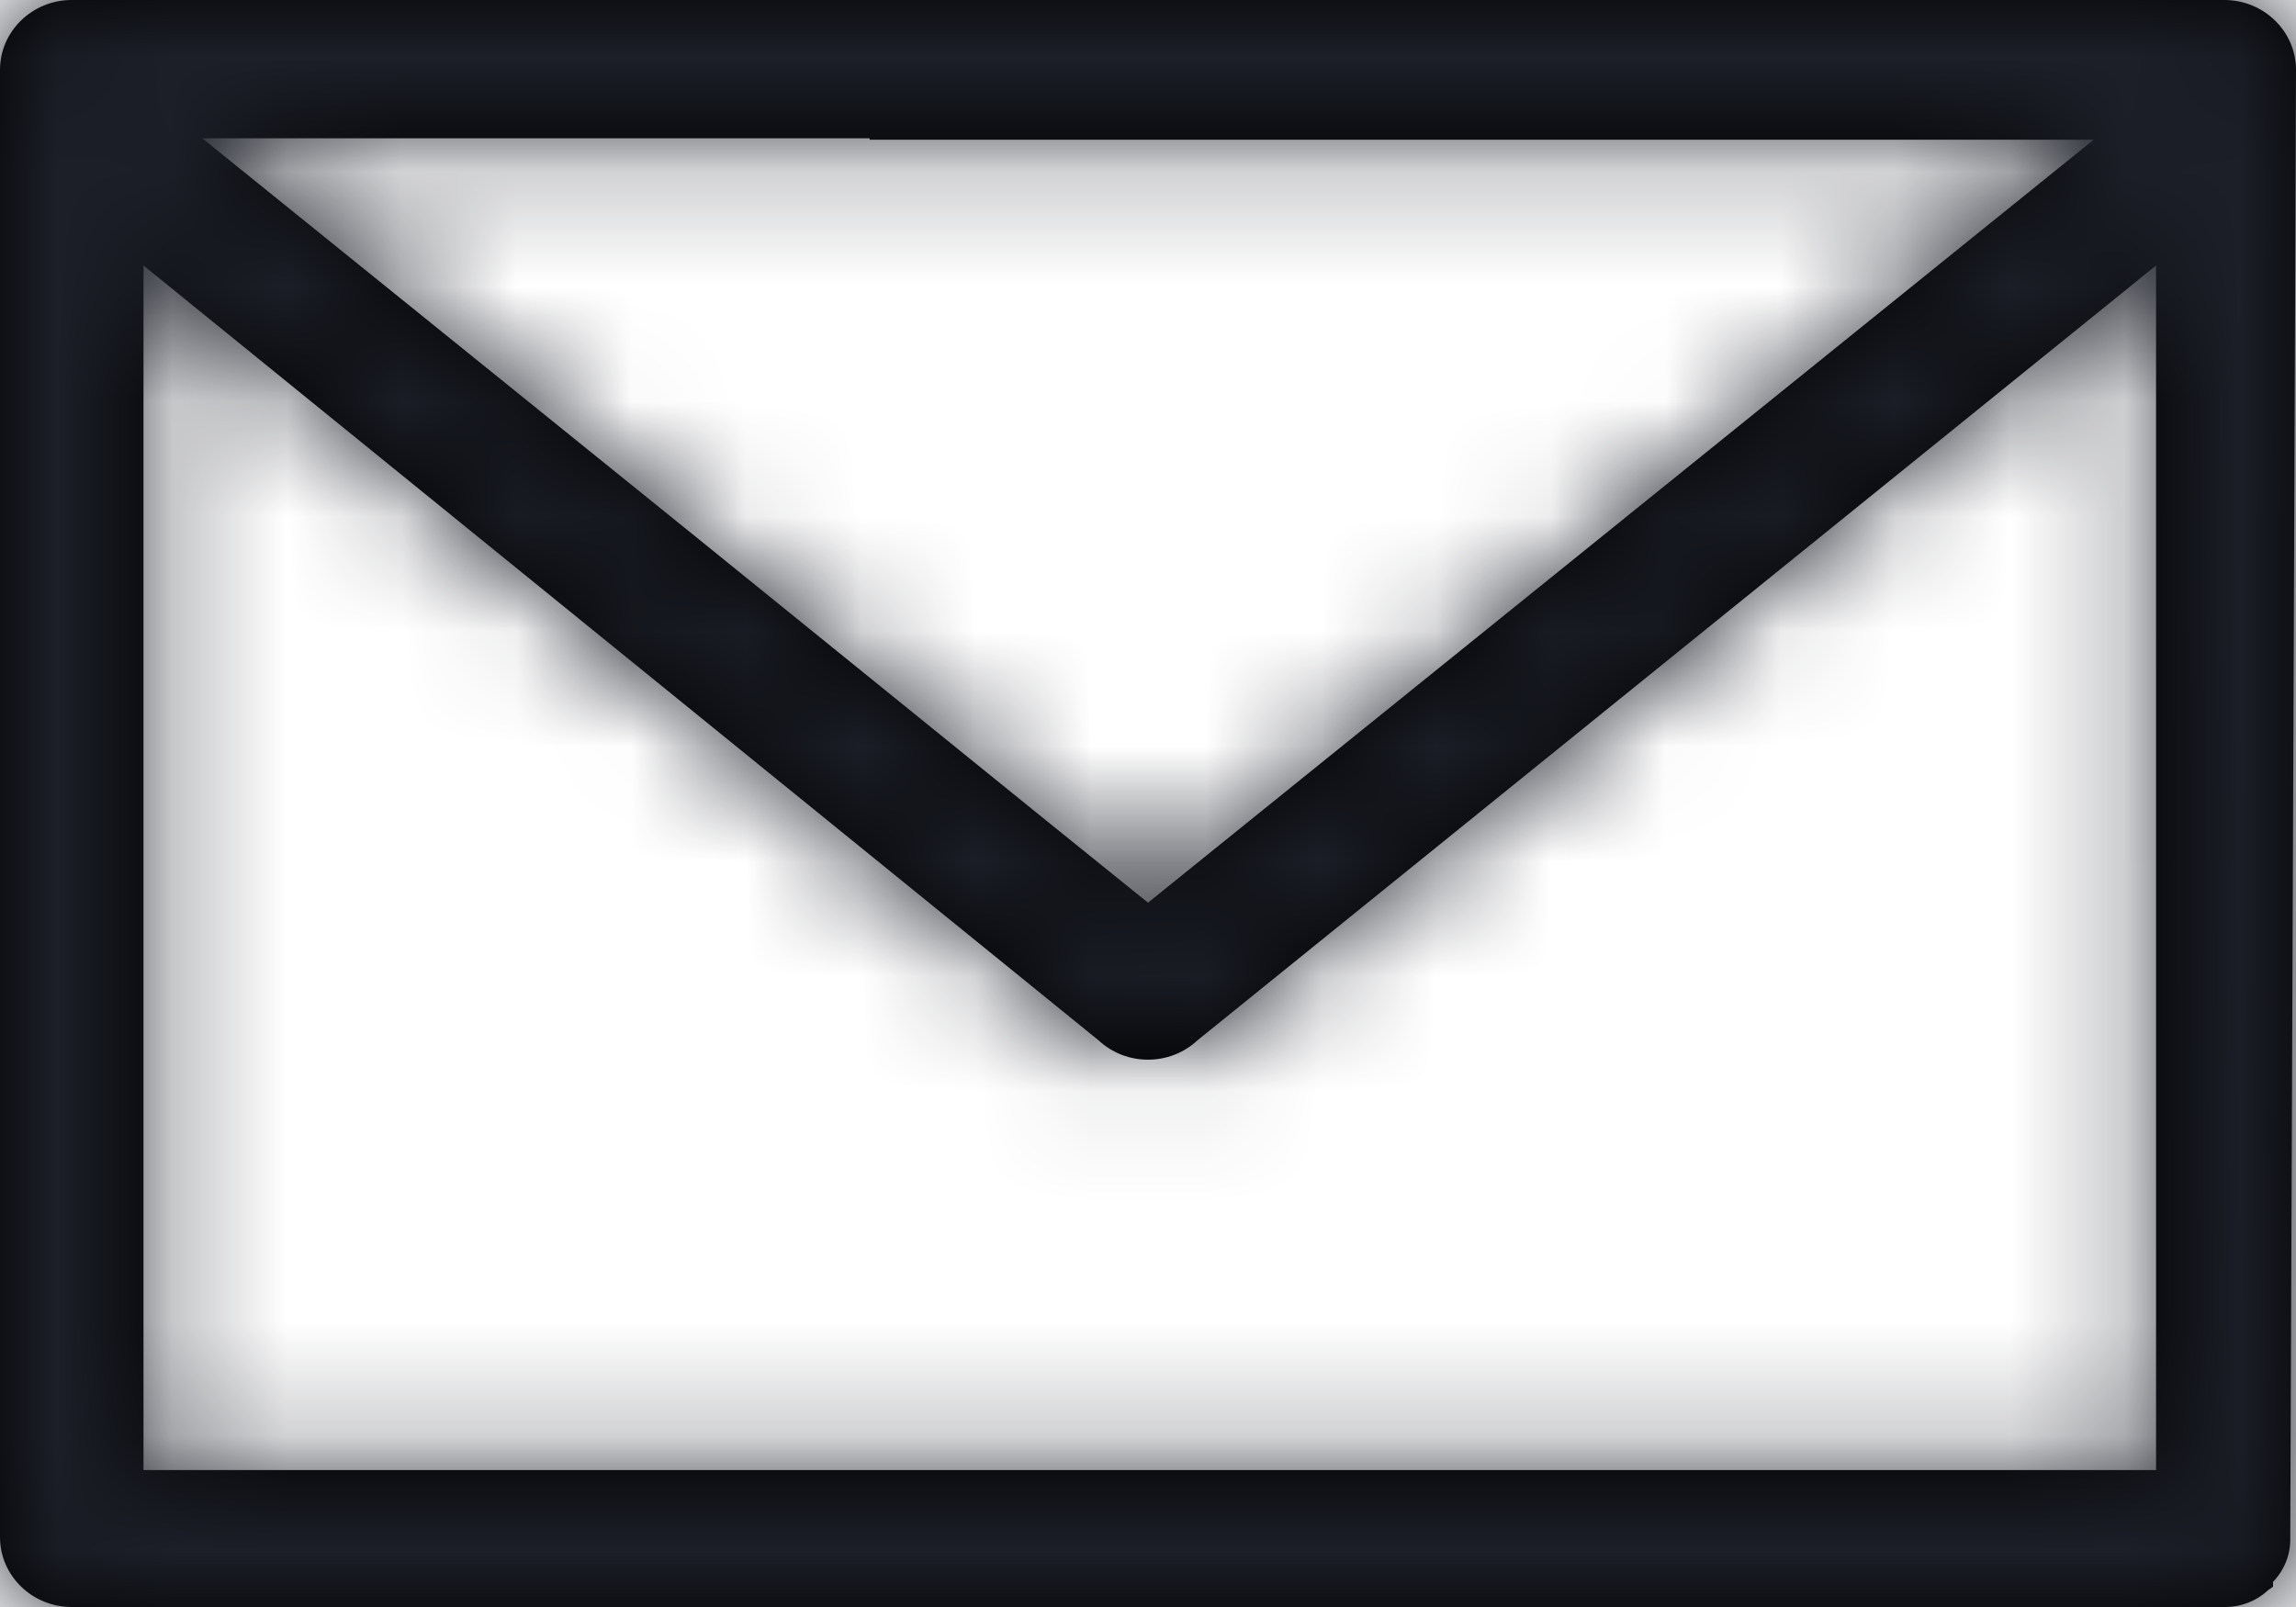 <?xml version="1.0" encoding="UTF-8"?>
<svg width="20px" height="14px" viewBox="0 0 20 14" version="1.1" xmlns="http://www.w3.org/2000/svg" xmlns:xlink="http://www.w3.org/1999/xlink">
    <title>3. icons/outline/icon-message</title>
    <defs>
        <path d="M20,0.609 C20,0.273 19.72,0 19.375,0 L0.625,0 C0.28,0 0,0.273 0,0.609 L0,13.391 C0,13.727 0.28,14 0.625,14 L19.375,14 C19.517,14.002 19.654,13.949 19.756,13.854 L19.8,13.823 L19.8,13.781 C19.9,13.677 19.954,13.539 19.95,13.397 L20,0.609 Z M7.575,1.217 L18.238,1.217 L10,7.864 L9.088,7.128 L6.081,4.693 L1.762,1.205 L7.575,1.205 L7.575,1.217 Z M1.25,12.807 L1.25,2.313 L9.569,9.063 C9.81,9.288 10.19,9.288 10.431,9.063 L18.781,2.313 L18.781,12.807 L1.25,12.807 Z" id="path-1"></path>
    </defs>
    <g id="Yanbal-UI-Visual-Kit" stroke="none" stroke-width="1" fill="none" fill-rule="evenodd">
        <g id="yanbal-styleguide-pag2" transform="translate(-1466, -4495)">
            <g id="Group" transform="translate(1464, 4490)">
                <g id="elements" transform="translate(2, 5)">
                    <mask id="mask-2" fill="white">
                        <use xlink:href="#path-1"></use>
                    </mask>
                    <use id="icon" fill="#000000" fill-rule="nonzero" xlink:href="#path-1"></use>
                    <g id="Group" mask="url(#mask-2)">
                        <g transform="translate(-2, -5)" id="color">
                            <rect id="box" fill="#1C1F28" fill-rule="nonzero" x="0" y="0" width="24" height="24"></rect>
                        </g>
                    </g>
                </g>
            </g>
        </g>
    </g>
</svg>